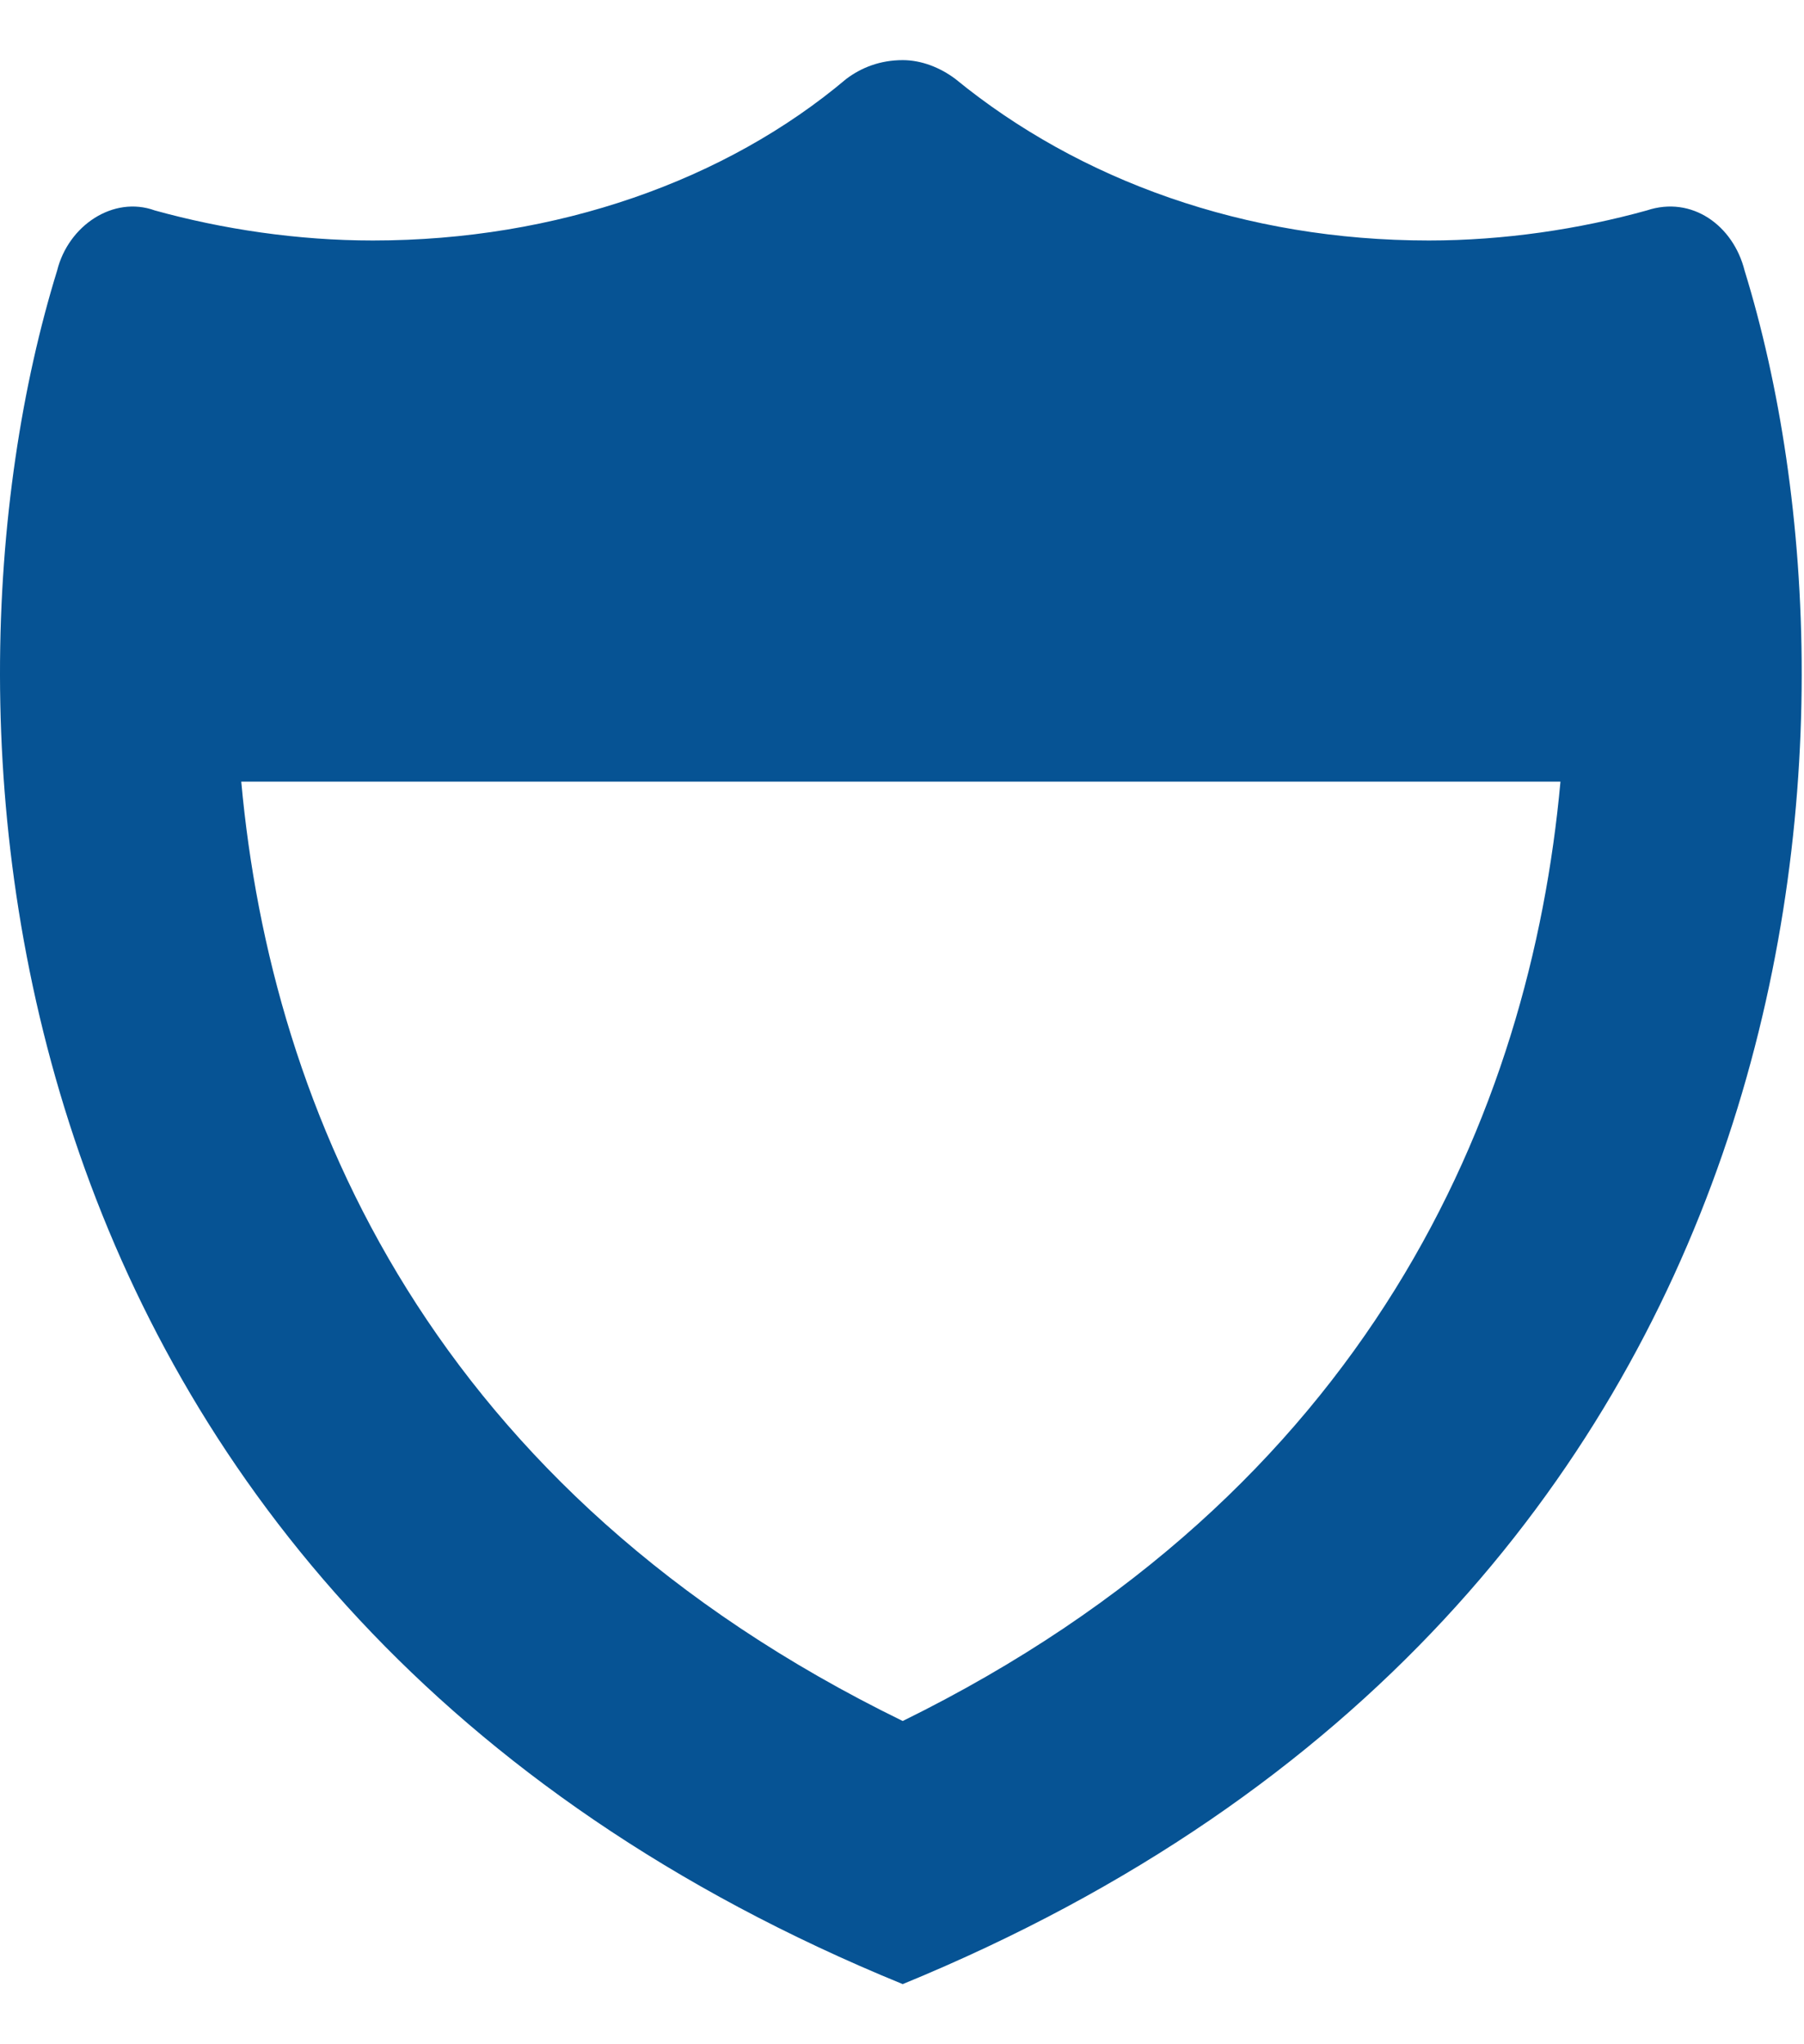 <svg width="15" height="17" viewBox="0 0 15 17" fill="none" xmlns="http://www.w3.org/2000/svg">
<path d="M14.506 2.25C14.412 1.875 14.068 1.625 13.693 1.75C13.131 1.906 12.506 2 11.881 2C10.35 2 8.975 1.5 7.943 0.656C7.818 0.562 7.662 0.5 7.506 0.5C7.318 0.5 7.162 0.562 7.037 0.656C6.037 1.5 4.631 2 3.1 2C2.475 2 1.85 1.906 1.287 1.75C0.943 1.625 0.568 1.875 0.475 2.25C-0.682 6 -0.213 13.344 7.506 16.5C15.193 13.344 15.662 6 14.506 2.25ZM7.506 14.312C3.6 12.406 2.256 9.25 2.006 6.5H12.975C12.725 9.25 11.381 12.406 7.506 14.312Z" fill="#065394"/>
</svg>
